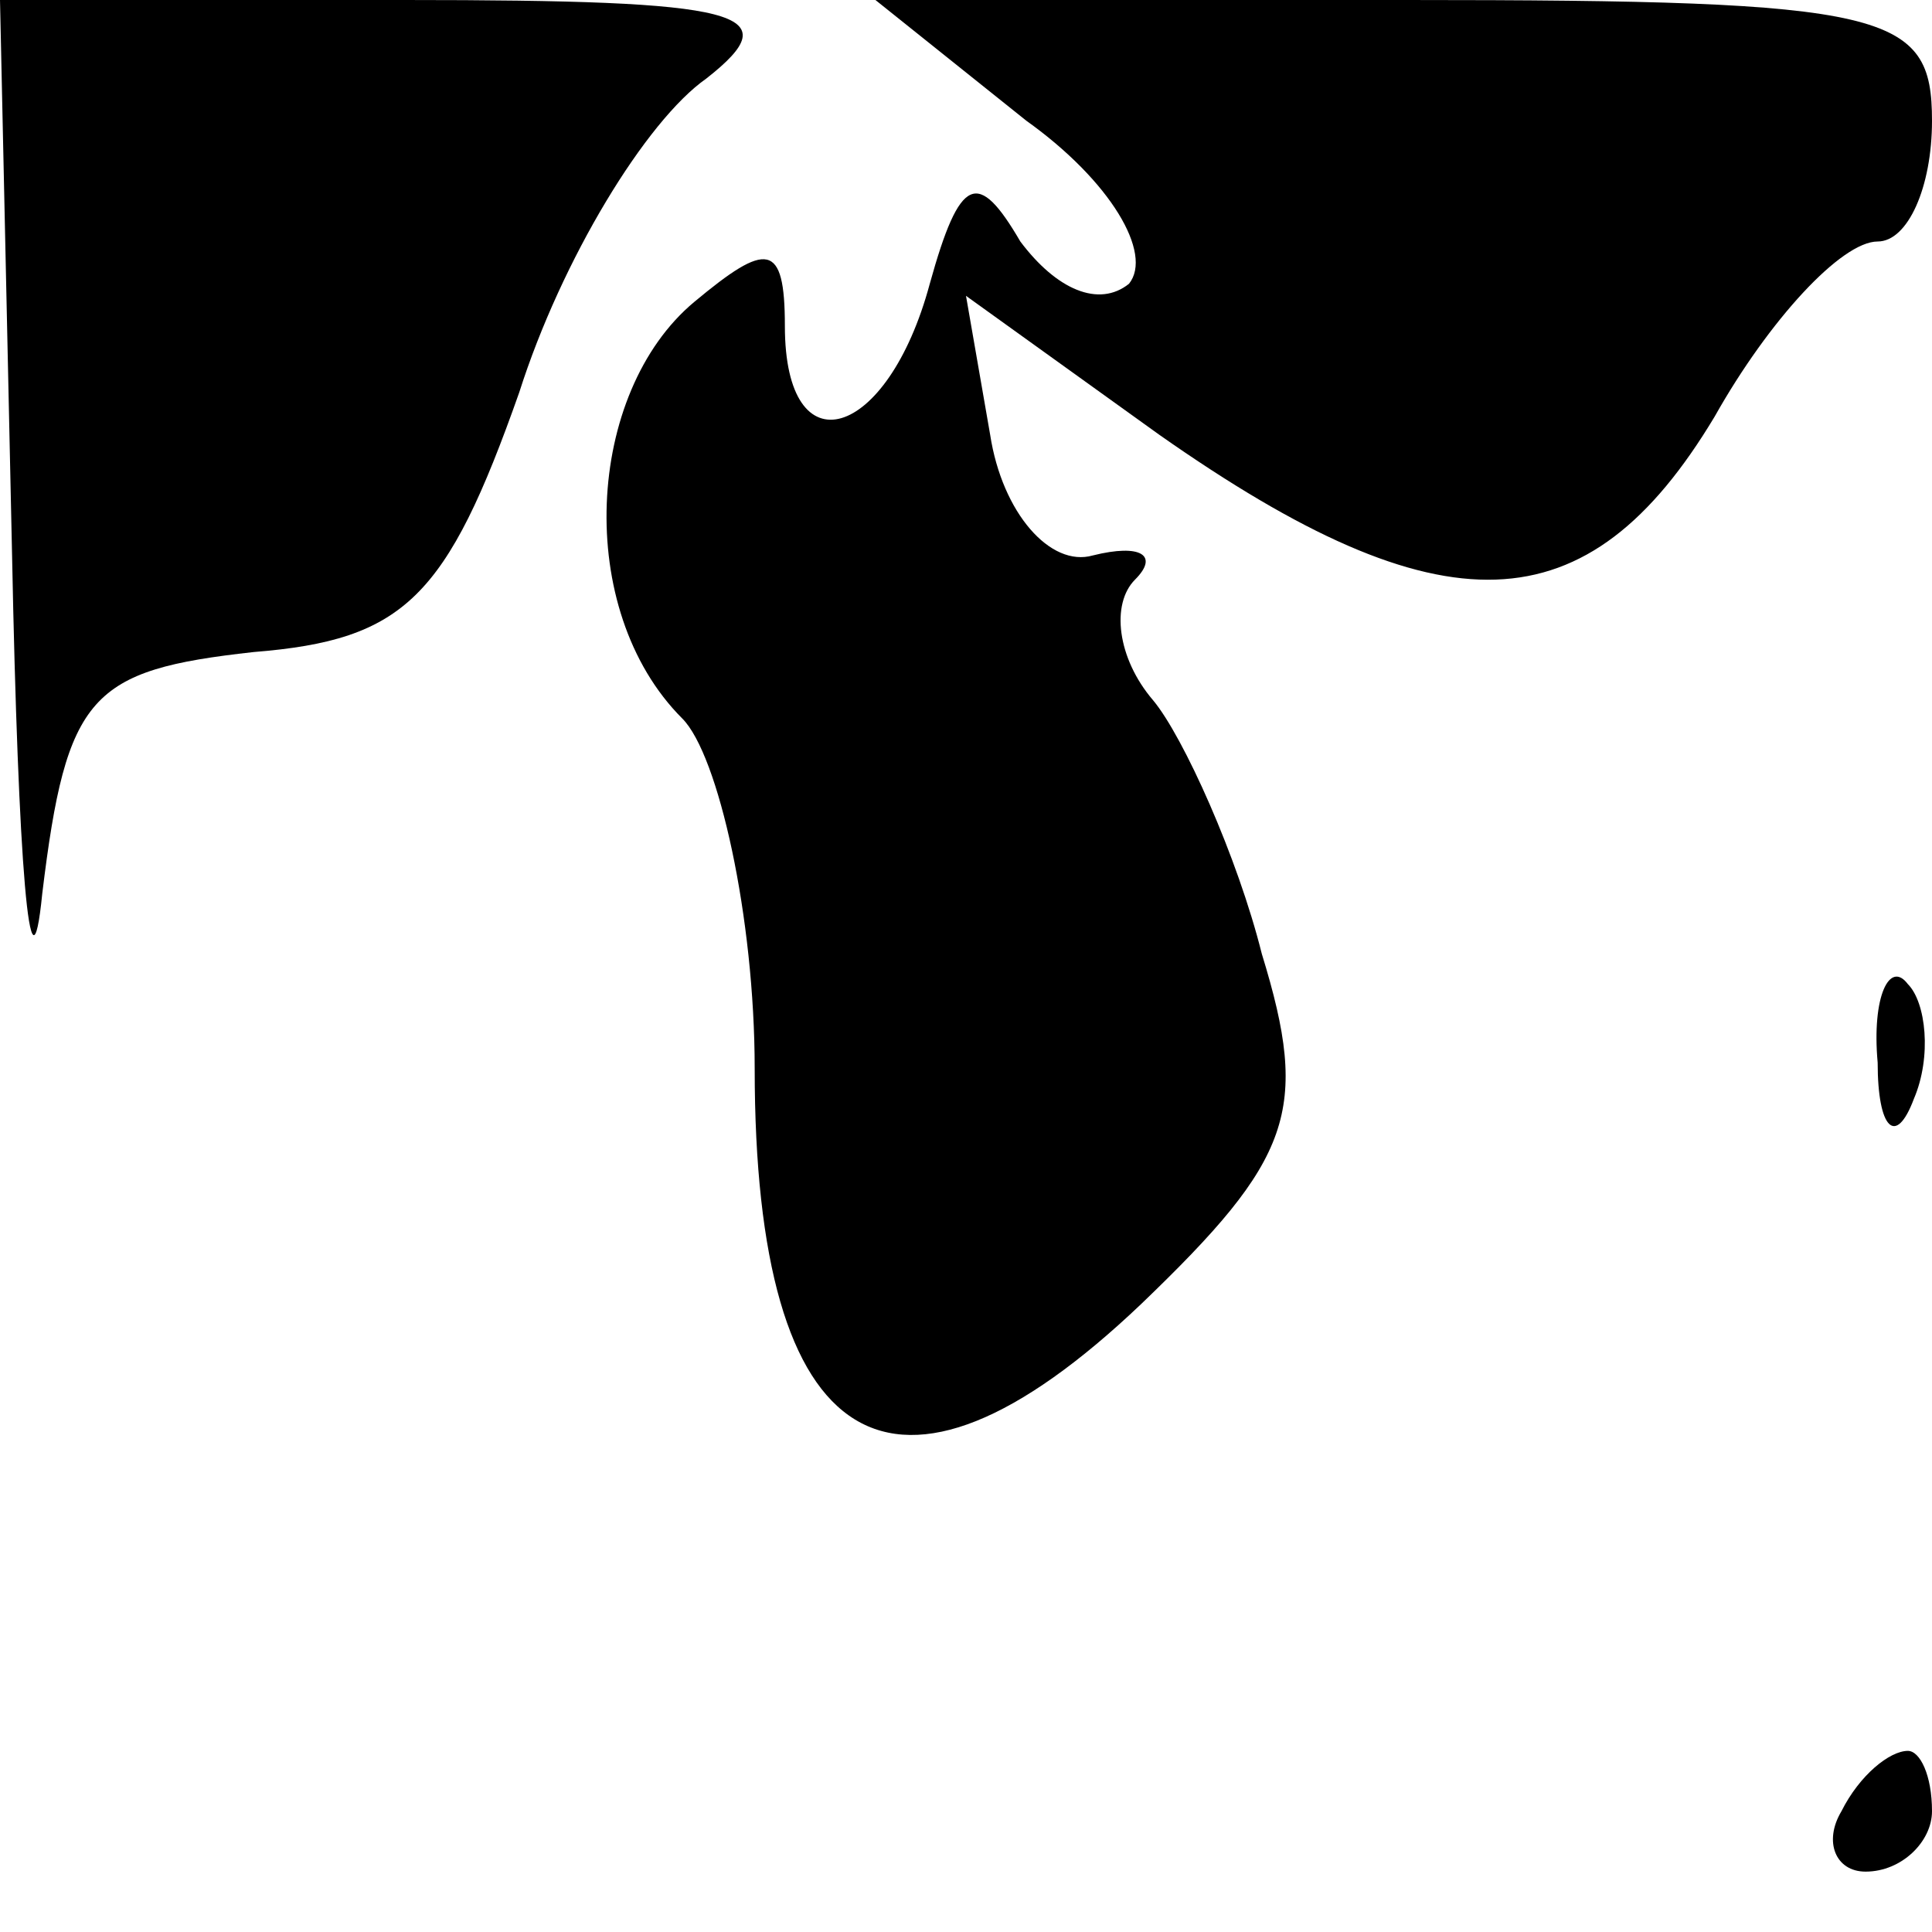 <?xml version="1.0" standalone="no"?>
<!DOCTYPE svg PUBLIC "-//W3C//DTD SVG 20010904//EN"
 "http://www.w3.org/TR/2001/REC-SVG-20010904/DTD/svg10.dtd">
<svg version="1.0" xmlns="http://www.w3.org/2000/svg"
 width="32pt" height="32pt" viewBox="0 0 32 32"
 preserveAspectRatio="xMidYMid meet">
<g transform="translate(0,32) scale(0.1,-0.1)"
fill="#000000" stroke="none">
<path fill="#000000" stroke="none" d="M2 228 c1 -51 3 -76 5 -56 4 33 8 37
35 40 25 2 32 9 44 43 7 22 21 45 31 52 14 11 6 13 -50 13 l-67 0 2 -92z"/>
<path fill="#000000" stroke="none" d="M170 300 c14 -10 21 -22 17 -27 -5 -4
-12 -1 -18 7 -7 12 -10 11 -15 -7 -7 -26 -24 -31 -24 -7 0 14 -3 14 -15 4 -18
-15 -20 -51 -2 -69 6 -6 12 -33 12 -58 0 -64 23 -78 64 -39 25 24 28 32 20 58
-4 16 -13 36 -18 42 -6 7 -7 16 -3 20 4 4 1 6 -7 4 -7 -2 -15 7 -17 20 l-4 23
32 -23 c47 -33 71 -32 92 3 9 16 21 29 27 29 5 0 9 9 9 20 0 18 -7 20 -87 20
l-88 0 25 -20z"/>
<path fill="#000000" stroke="none" d="M311 144 c0 -11 3 -14 6 -6 3 7 2 16
-1 19 -3 4 -6 -2 -5 -13z"/>
<path fill="#000000" stroke="none" d="M305 20 c-3 -5 -1 -10 4 -10 6 0 11 5
11 10 0 6 -2 10 -4 10 -3 0 -8 -4 -11 -10z"/>
</g>
</svg>
